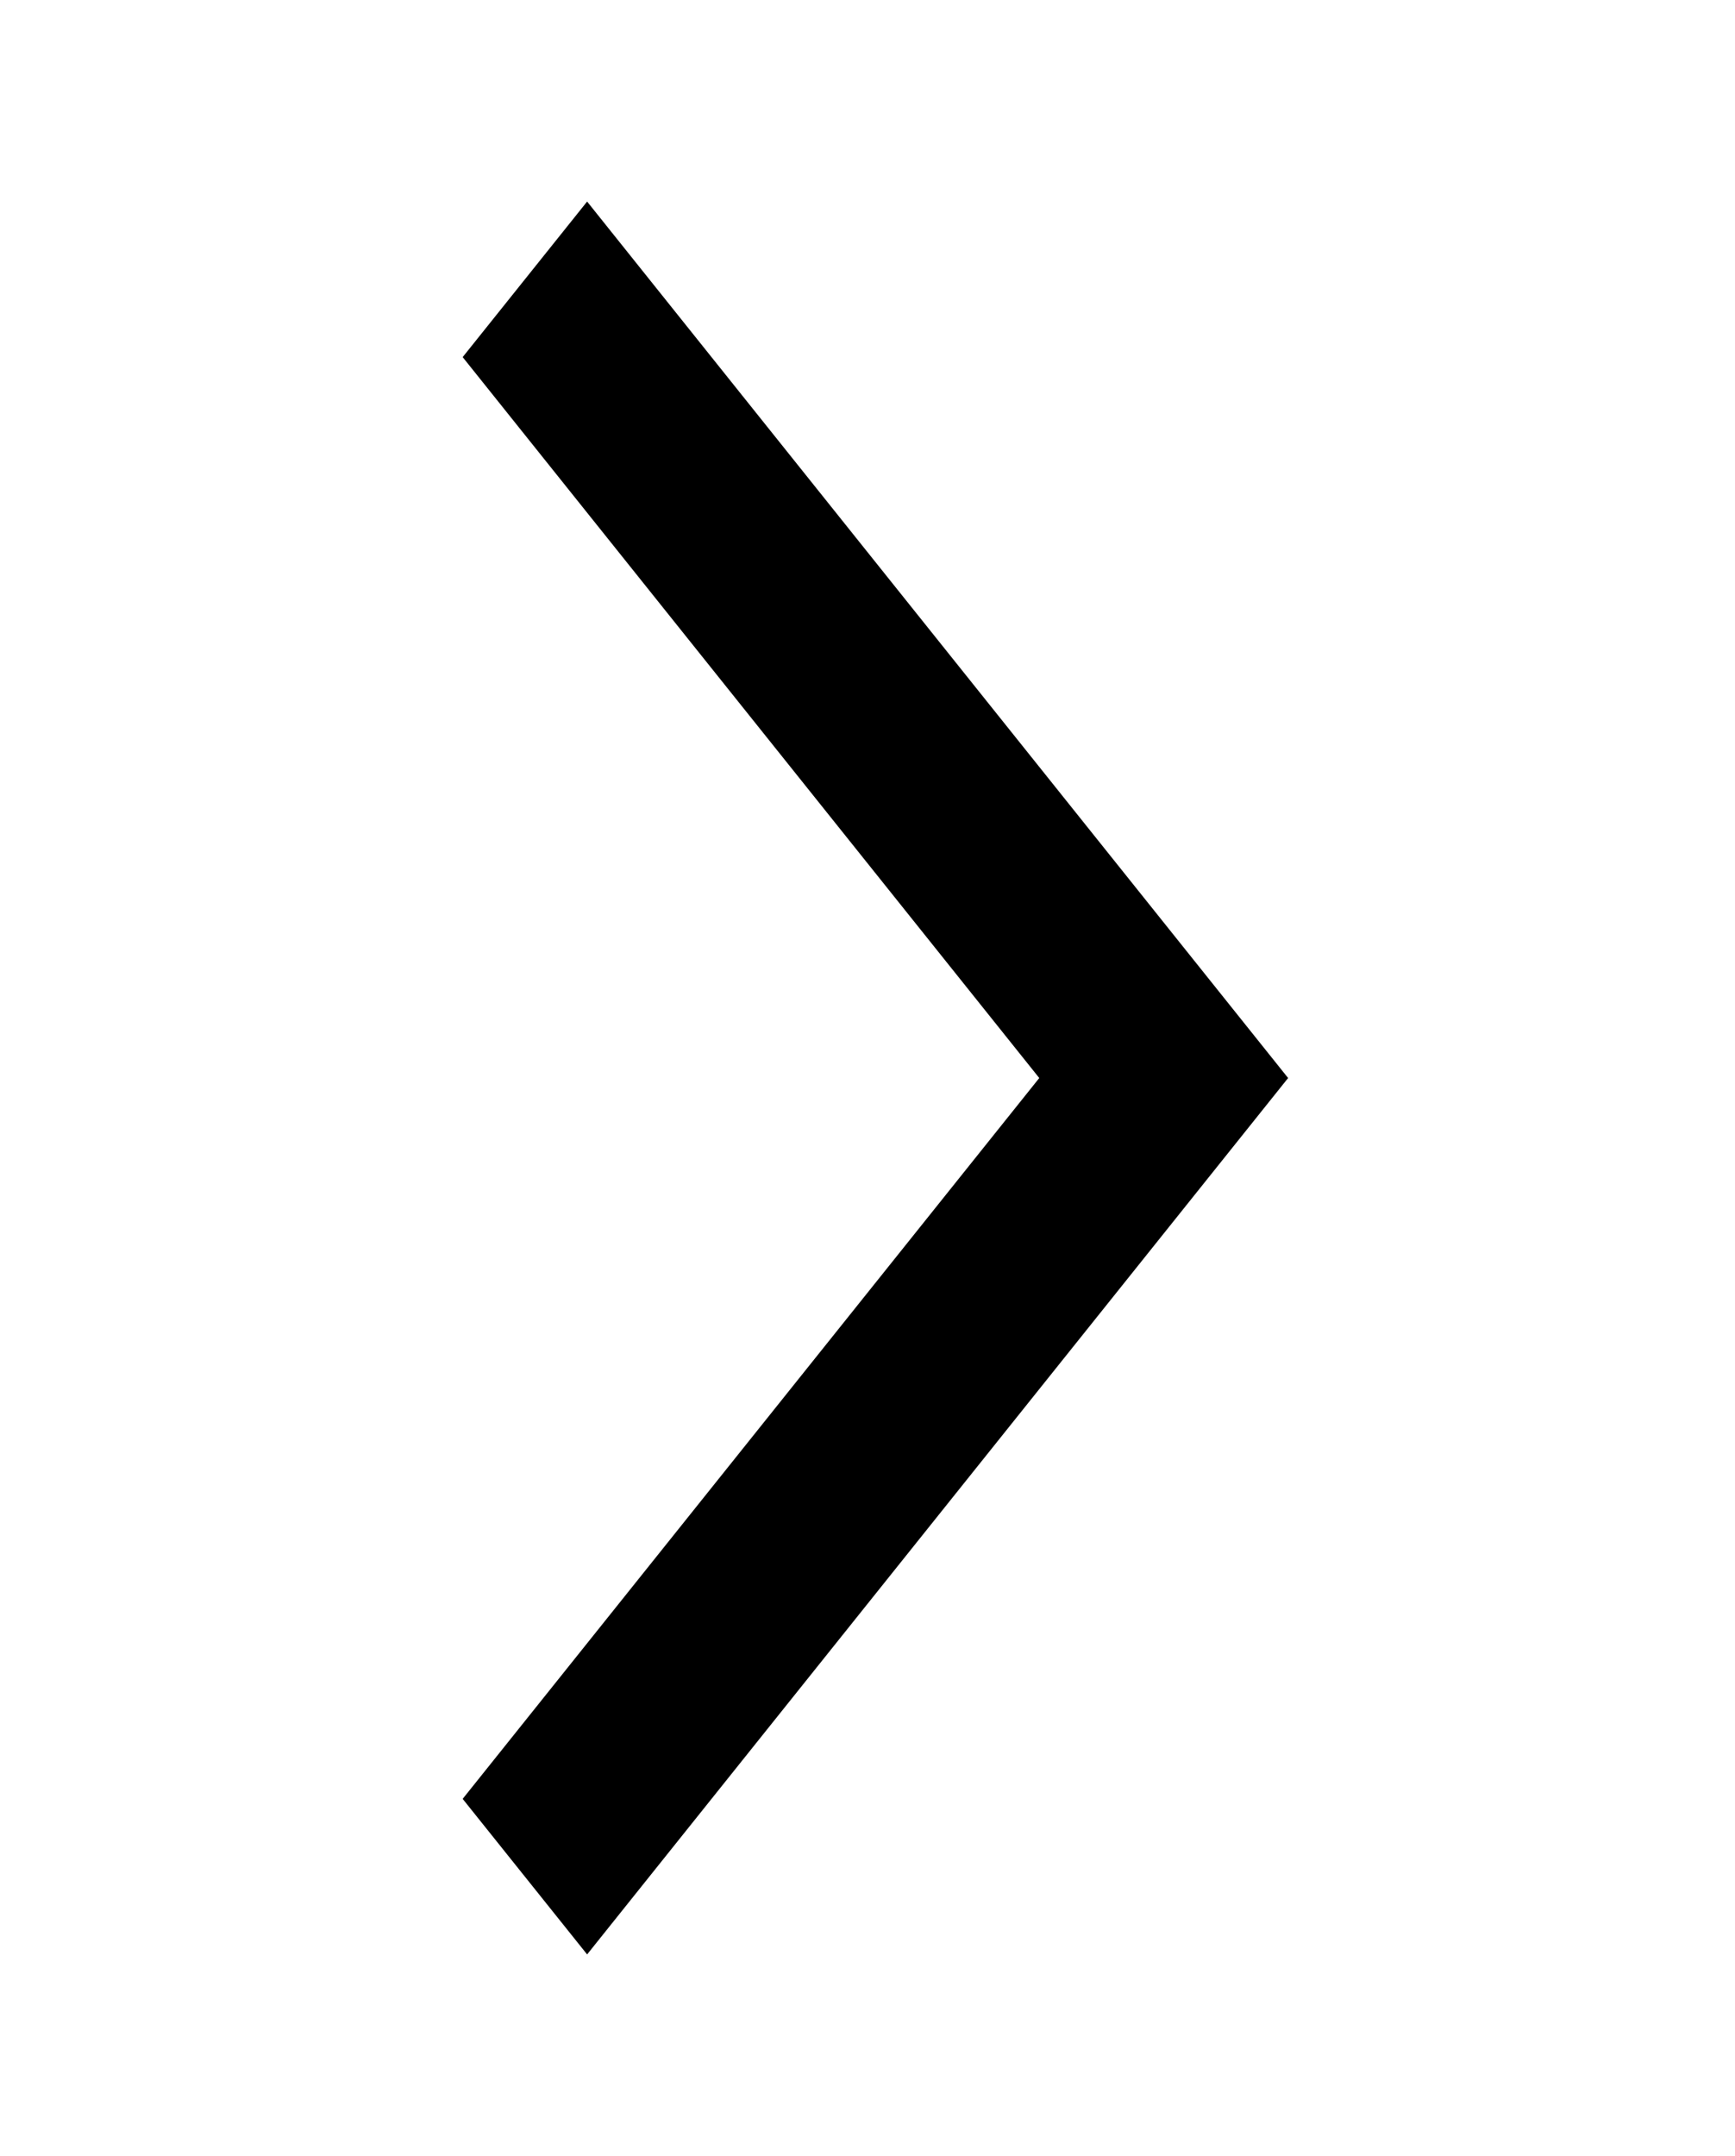 <svg width="33" height="41" viewBox="0 0 33 41" fill="none" xmlns="http://www.w3.org/2000/svg">
<g id="material-symbols:arrow-back-ios-new">
<path id="Vector" d="M11.167 37.166L24.5 20.5L11.167 3.833L8.8 6.791L19.767 20.5L8.8 34.208L11.167 37.166Z" fill="black"/>
</g>
</svg>
